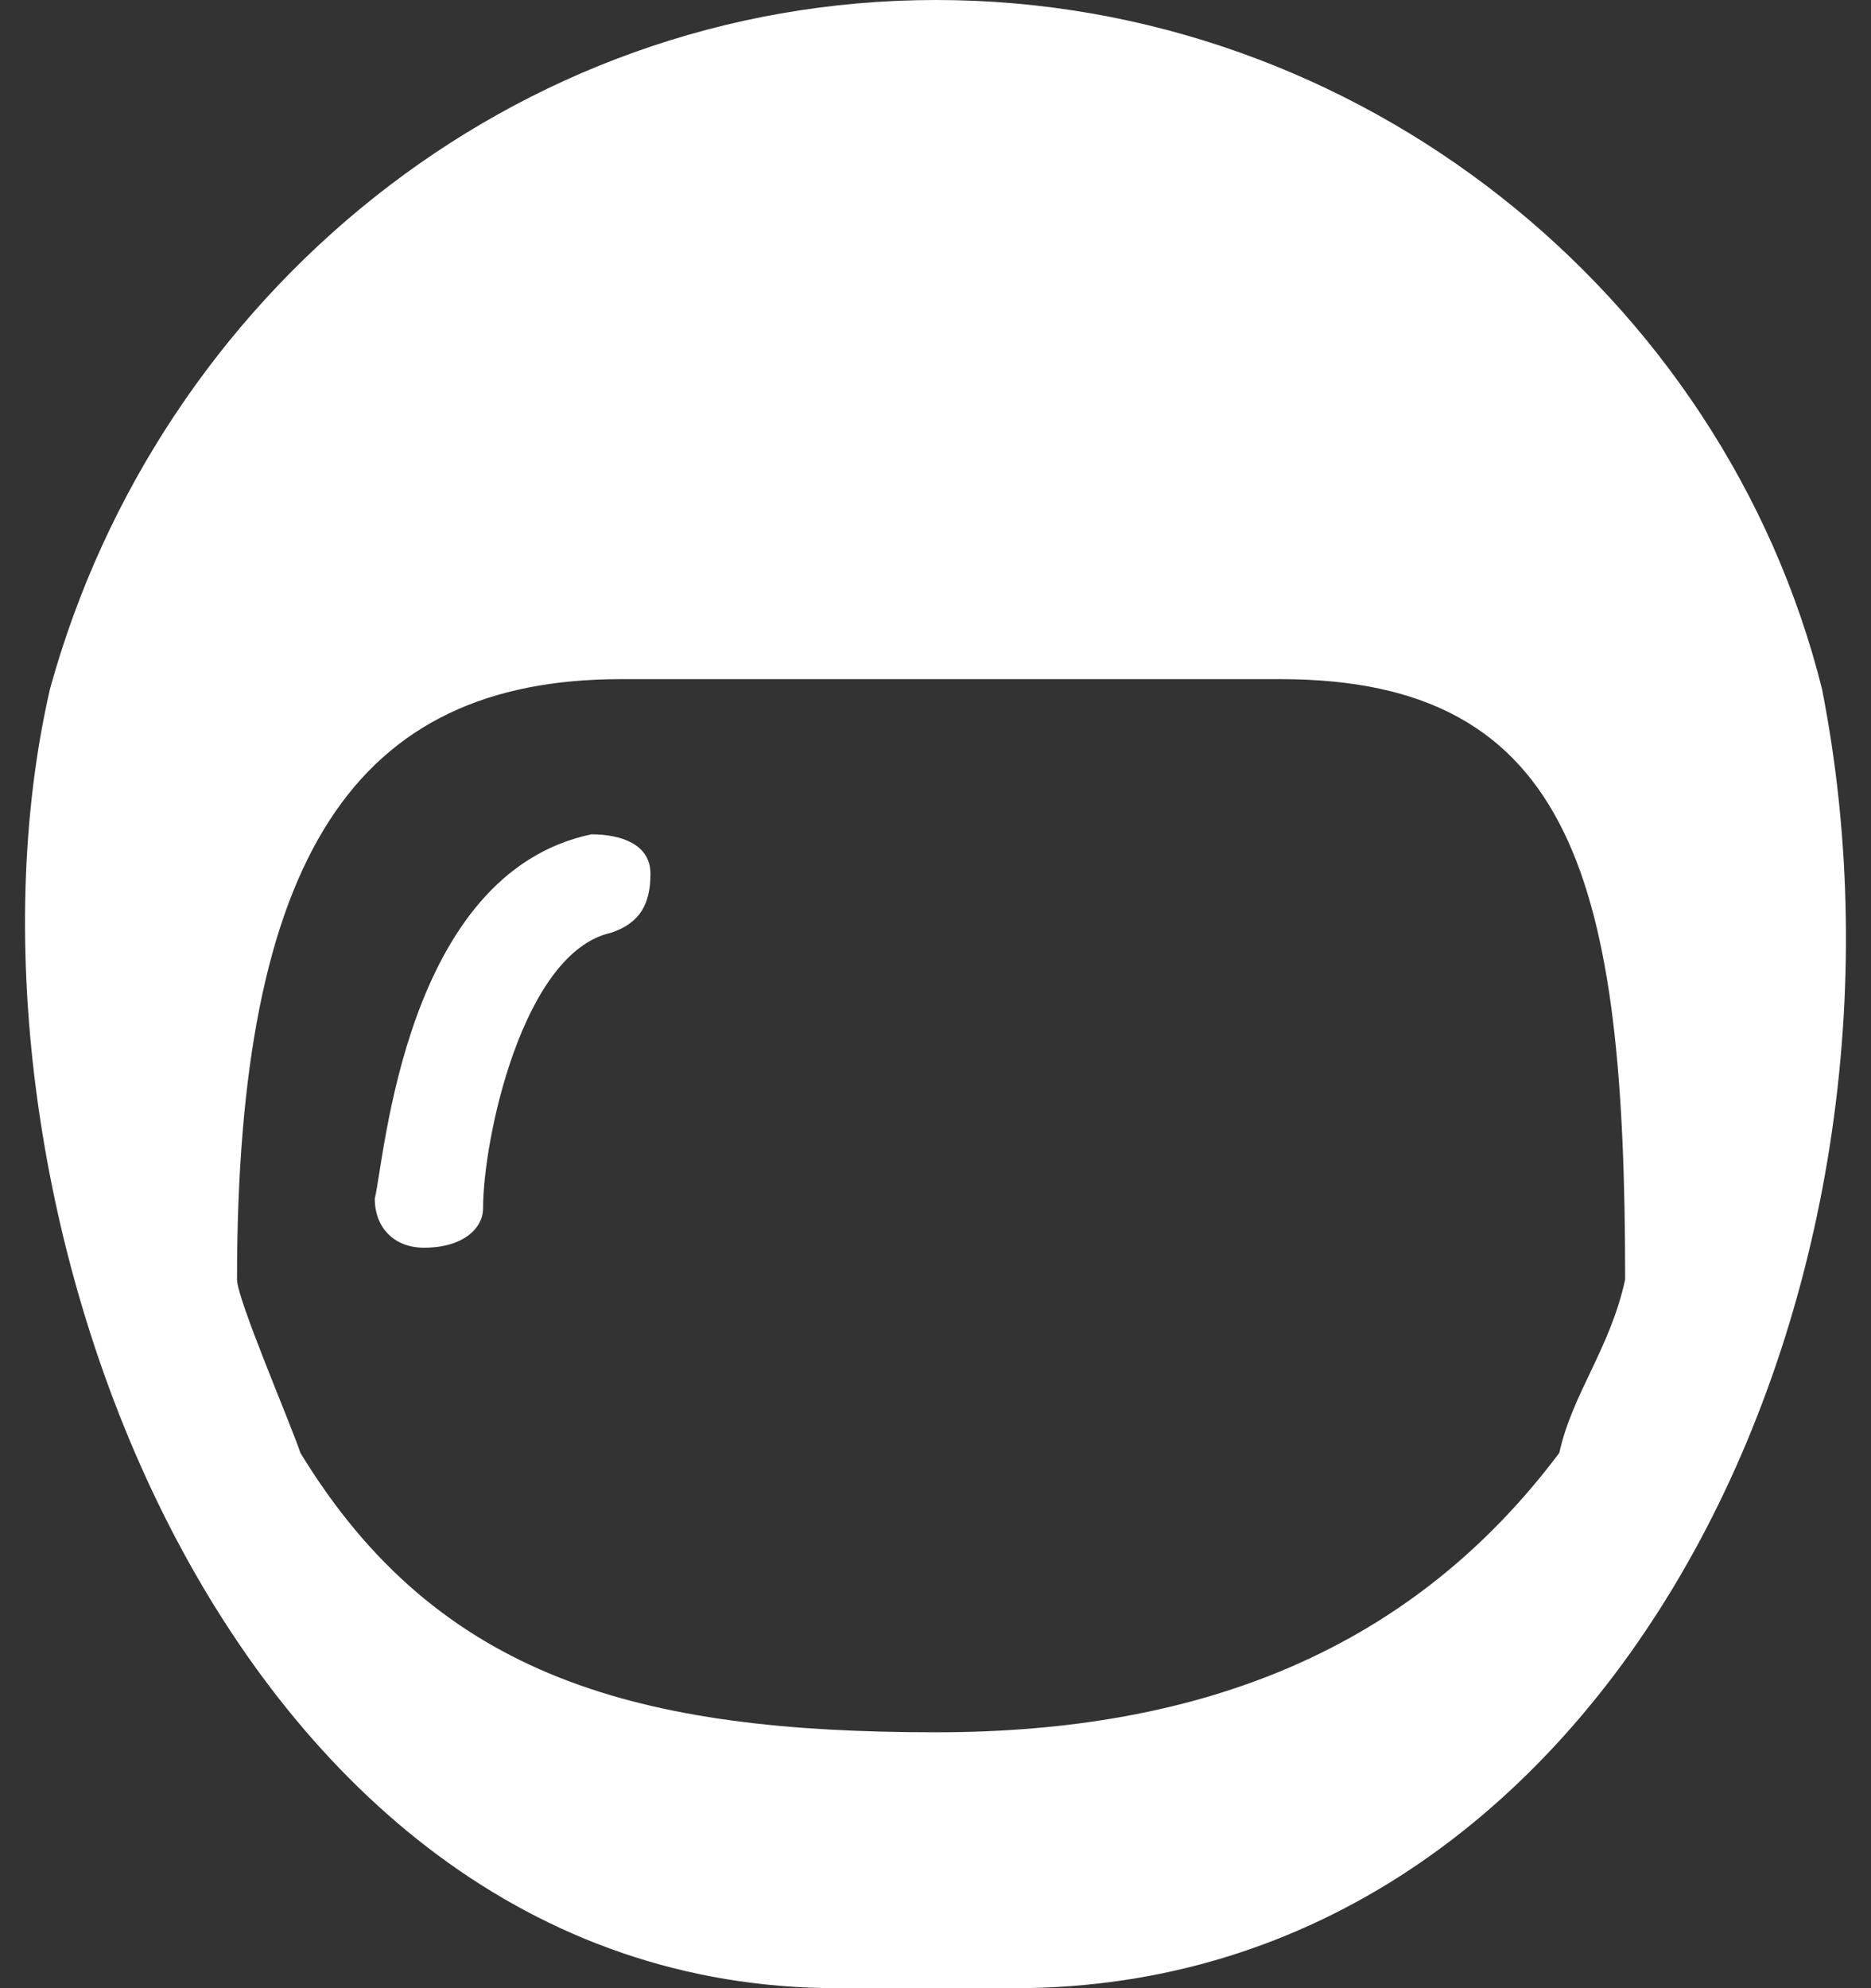 <svg width="32" height="34" viewBox="0 0 32 34" fill="none" xmlns="http://www.w3.org/2000/svg">
<rect x="0" y="0" width="32" height="34" fill="#333333" stroke="none"/>
<path d="M31.162 11.782C29.479 5.05 23.249 0 16.009 0C8.769 0 2.707 5.05 0.855 11.782C-1.113 20.334 3.782 34 14.325 34H17.356C27.591 34 33.183 22.049 31.162 11.782ZM4.054 21.881C4.054 14.644 6.075 11.614 10.621 11.614H21.902C26.953 11.614 27.795 15.149 27.795 21.881C27.541 23.059 26.889 23.836 26.669 24.846C24.143 28.212 20.555 29.624 16.009 29.624C10.958 29.624 7.495 28.717 5.138 24.846C4.97 24.341 4.054 22.218 4.054 21.881Z" fill="white"/>
<path d="M8.262 20.664C8.262 19.486 8.936 16.288 10.451 15.951C10.956 15.783 11.125 15.446 11.125 14.941C11.125 14.436 10.62 14.268 10.114 14.268C6.915 14.941 6.579 19.823 6.41 20.496C6.41 21.001 6.747 21.337 7.252 21.337C7.926 21.337 8.262 21.001 8.262 20.664Z" fill="white"/>
</svg>
